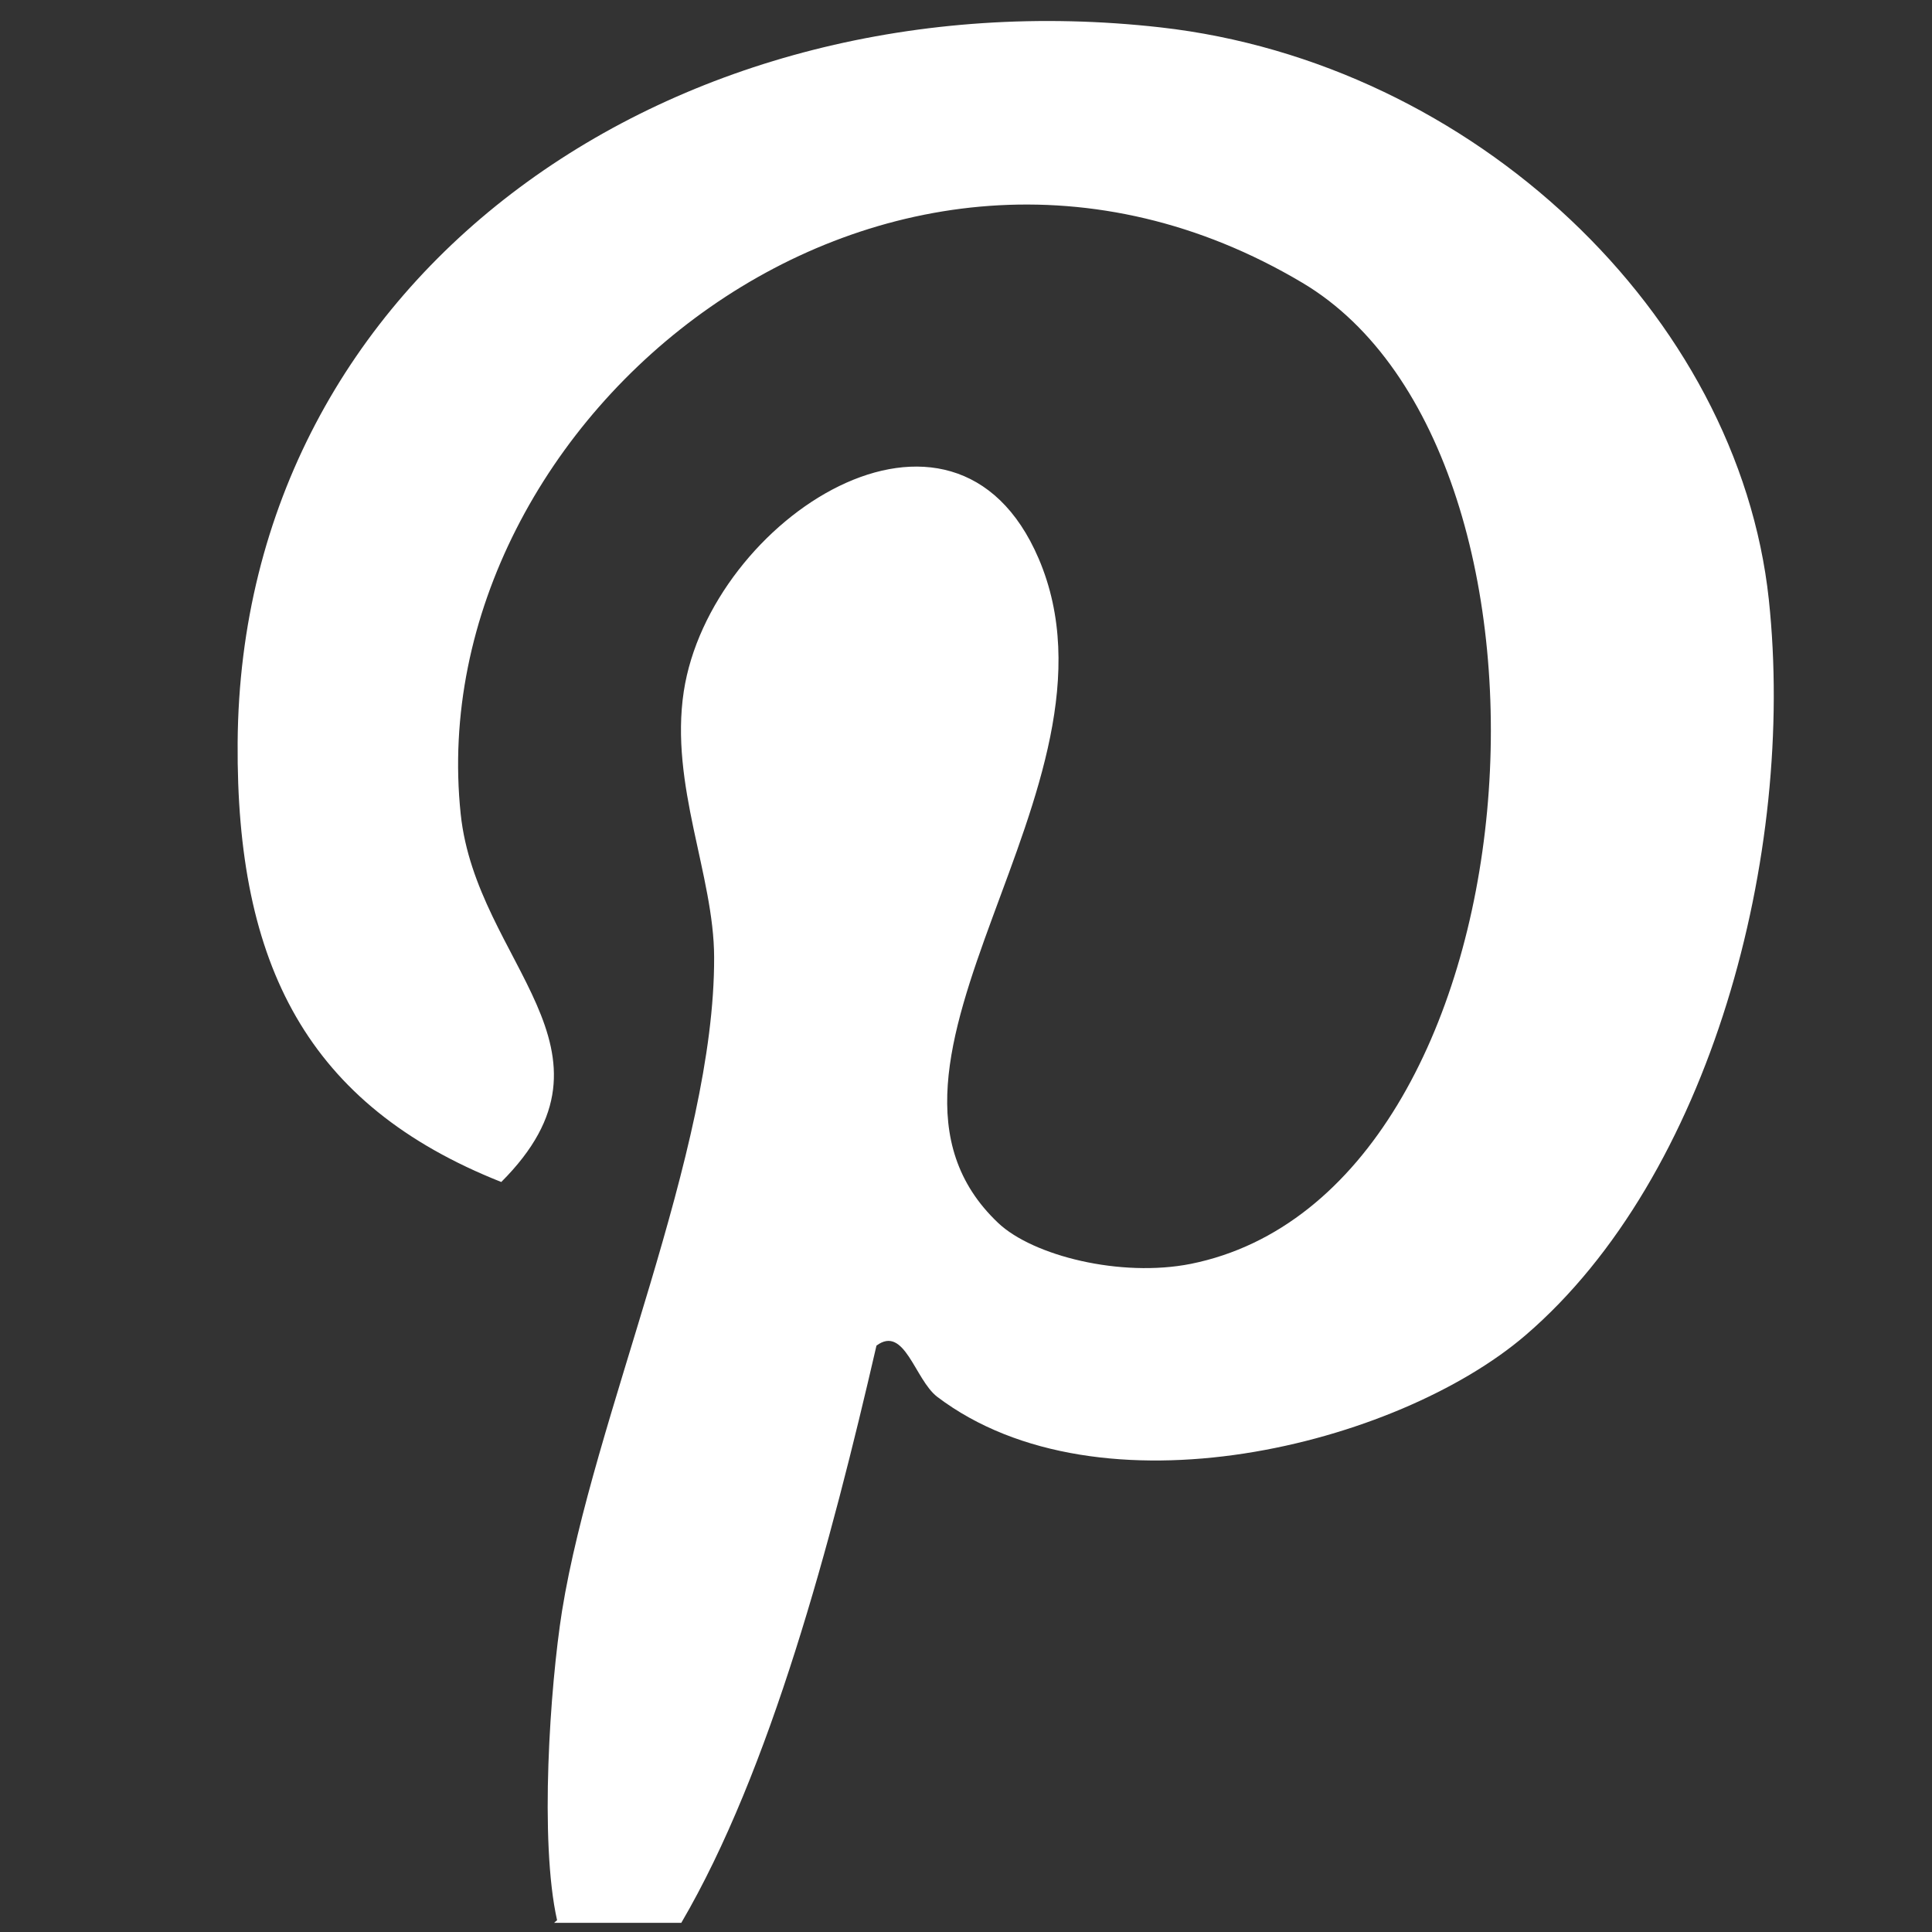 <?xml version="1.0" encoding="utf-8"?>
<!-- Generator: Adobe Illustrator 16.0.0, SVG Export Plug-In . SVG Version: 6.00 Build 0)  -->
<!DOCTYPE svg PUBLIC "-//W3C//DTD SVG 1.1//EN" "http://www.w3.org/Graphics/SVG/1.1/DTD/svg11.dtd">
<svg version="1.1" id="Layer_1" xmlns="http://www.w3.org/2000/svg" xmlns:xlink="http://www.w3.org/1999/xlink" x="0px" y="0px"
	 width="35px" height="35px" viewBox="0 0 35 35" style="enable-background:new 0 0 35 35;" xml:space="preserve">
<rect x="0" y="0" width="35" height="35" fill="#333333" stroke="none"/>
<style type="text/css">
<![CDATA[
	.st0{fill:#FFFFFF;}
]]>
</style>
<g>
	<path class="st0" d="M16.978,25.304c2.944,2.231,8.332,0.881,10.658-1.115c3.351-2.877,4.901-8.709,4.408-13.327
		c-0.553-5.165-5.35-9.726-11.021-10.366C12.296-0.487,4.365,4.894,4.305,13.454c-0.028,4.028,1.262,6.566,4.776,7.959
		c2.399-2.399-0.449-3.958-0.735-6.665c-0.756-7.181,7.723-14.1,15.248-9.625c5.243,3.116,4.354,16.487-2.021,17.773
		c-1.271,0.252-2.861-0.146-3.49-0.741c-3.028-2.865,2.508-7.882,0.734-12.034c-1.539-3.596-5.952-0.716-6.43,2.405
		c-0.257,1.697,0.547,3.33,0.55,4.814c0.013,3.53-2.191,8.339-2.756,11.848c-0.216,1.365-0.411,4.166-0.089,5.599
		c-0.018,0.016-0.038,0.03-0.054,0.047h2.304c1.614-2.755,2.716-6.9,3.536-10.457C16.388,23.997,16.572,24.991,16.978,25.304z"/>
</g>
</svg>
